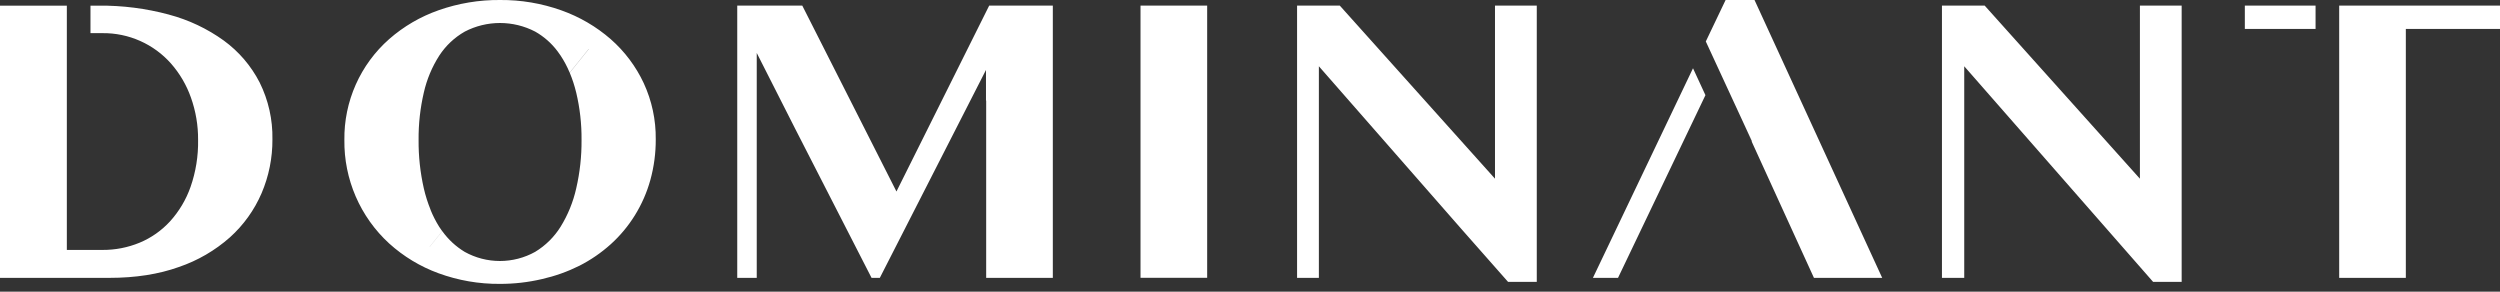 <svg width="300" height="35" viewBox="0 0 300 35" fill="none" xmlns="http://www.w3.org/2000/svg">
<rect x="0" y="0" width="300" height="35" fill="#333333" stroke="none"/>
<path fill-rule="evenodd" clip-rule="evenodd" d="M73.287 4.7C71.547 3.186 69.537 2.013 67.363 1.242C65.002 0.401 62.511 -0.02 60.002 0C57.492 -0.02 54.998 0.396 52.63 1.23C50.451 1.993 48.44 3.166 46.704 4.688C44.988 6.199 43.619 8.064 42.69 10.152C41.762 12.241 41.296 14.507 41.325 16.793C41.296 19.125 41.759 21.435 42.684 23.576C43.61 25.715 44.976 27.636 46.696 29.211C48.422 30.776 50.434 31.992 52.622 32.79C54.983 33.655 57.48 34.086 59.995 34.066C61.689 34.069 63.379 33.877 65.031 33.49C66.59 33.138 68.101 32.601 69.531 31.889C70.896 31.193 72.164 30.321 73.302 29.296C74.421 28.284 75.39 27.12 76.184 25.839C77 24.523 77.625 23.101 78.039 21.61C78.481 20.014 78.699 18.367 78.69 16.712C78.716 14.388 78.224 12.088 77.249 9.98C76.308 7.966 74.959 6.169 73.289 4.702L73.287 4.7ZM69.145 11.107C69.588 12.97 69.802 14.88 69.785 16.795C69.802 18.752 69.586 20.705 69.145 22.612C68.781 24.235 68.15 25.786 67.277 27.201C66.51 28.435 65.462 29.471 64.218 30.223C62.926 30.943 61.469 31.32 59.99 31.32C58.511 31.32 57.055 30.943 55.762 30.223C54.706 29.587 53.793 28.741 53.074 27.74L51.568 29.616L51.565 29.609L53.065 27.74C52.938 27.567 52.815 27.385 52.694 27.201C52.291 26.554 51.944 25.874 51.659 25.168L51.666 25.161C51.329 24.334 51.059 23.481 50.859 22.61C50.426 20.702 50.215 18.751 50.231 16.793C50.214 14.879 50.425 12.97 50.859 11.106C51.215 9.532 51.841 8.033 52.711 6.675C53.487 5.484 54.535 4.497 55.77 3.794C57.076 3.114 58.526 2.76 59.998 2.76C61.469 2.76 62.921 3.114 64.226 3.794C65.273 4.389 66.186 5.192 66.908 6.157C67.034 6.325 67.158 6.494 67.276 6.675C67.701 7.319 68.064 8.004 68.359 8.718L70.642 5.88L70.656 5.885L68.368 8.728C68.688 9.498 68.948 10.293 69.143 11.106L69.145 11.107ZM204.696 4.977L207.073 0H210.542L225.863 33.342H217.673L212.214 21.391L210.197 16.975L210.2 16.972L210.235 16.955L204.697 4.975L204.696 4.977ZM203.16 8.192L191.15 33.343H194.163L204.653 11.419L203.16 8.192ZM136.862 0.676H144.86V33.34H136.862V0.676ZM210.198 16.974L210.195 16.977L209.186 14.767L210.198 16.974ZM256.787 21.441L238.165 0.676H233.034V33.343H235.708V7.952L258.371 33.823H261.799V0.676H256.789V21.441H256.787ZM160.779 0.676L179.399 21.441V0.676H184.413V33.825H180.967L175.432 27.552L158.265 7.952V33.342H155.649V0.676H160.78H160.779ZM107.576 22.983L96.275 0.676H88.469V33.343H90.809V6.354L95.427 15.461L104.586 33.343H105.579L118.318 8.394V12.093L118.341 12.047V33.343H126.339V0.676H118.701L107.573 22.983H107.576ZM280.703 3.47V0.676H300V3.47H288.7V33.343H280.703V3.47ZM277.868 0.676H269.38V3.47H277.868V0.676ZM20.259 1.75C22.632 2.378 24.869 3.435 26.86 4.87C28.667 6.187 30.14 7.912 31.161 9.903C32.209 12.02 32.735 14.357 32.691 16.72C32.706 18.943 32.263 21.143 31.389 23.188C30.521 25.205 29.227 27.009 27.595 28.478C25.808 30.061 23.724 31.273 21.464 32.041C19.041 32.909 16.261 33.343 13.129 33.343H0V0.677H8.021V29.991H12.305C13.829 30 15.338 29.706 16.747 29.126C18.135 28.55 19.38 27.677 20.398 26.571C21.489 25.368 22.329 23.96 22.867 22.428C23.498 20.618 23.805 18.711 23.771 16.793C23.785 15.057 23.492 13.332 22.908 11.697C22.381 10.206 21.576 8.829 20.534 7.639C19.504 6.473 18.235 5.542 16.814 4.911C15.393 4.279 13.853 3.961 12.297 3.978H10.857V0.677H11.853C14.69 0.65 17.519 1.01 20.26 1.748L20.259 1.75Z" fill="white"/>
</svg>
